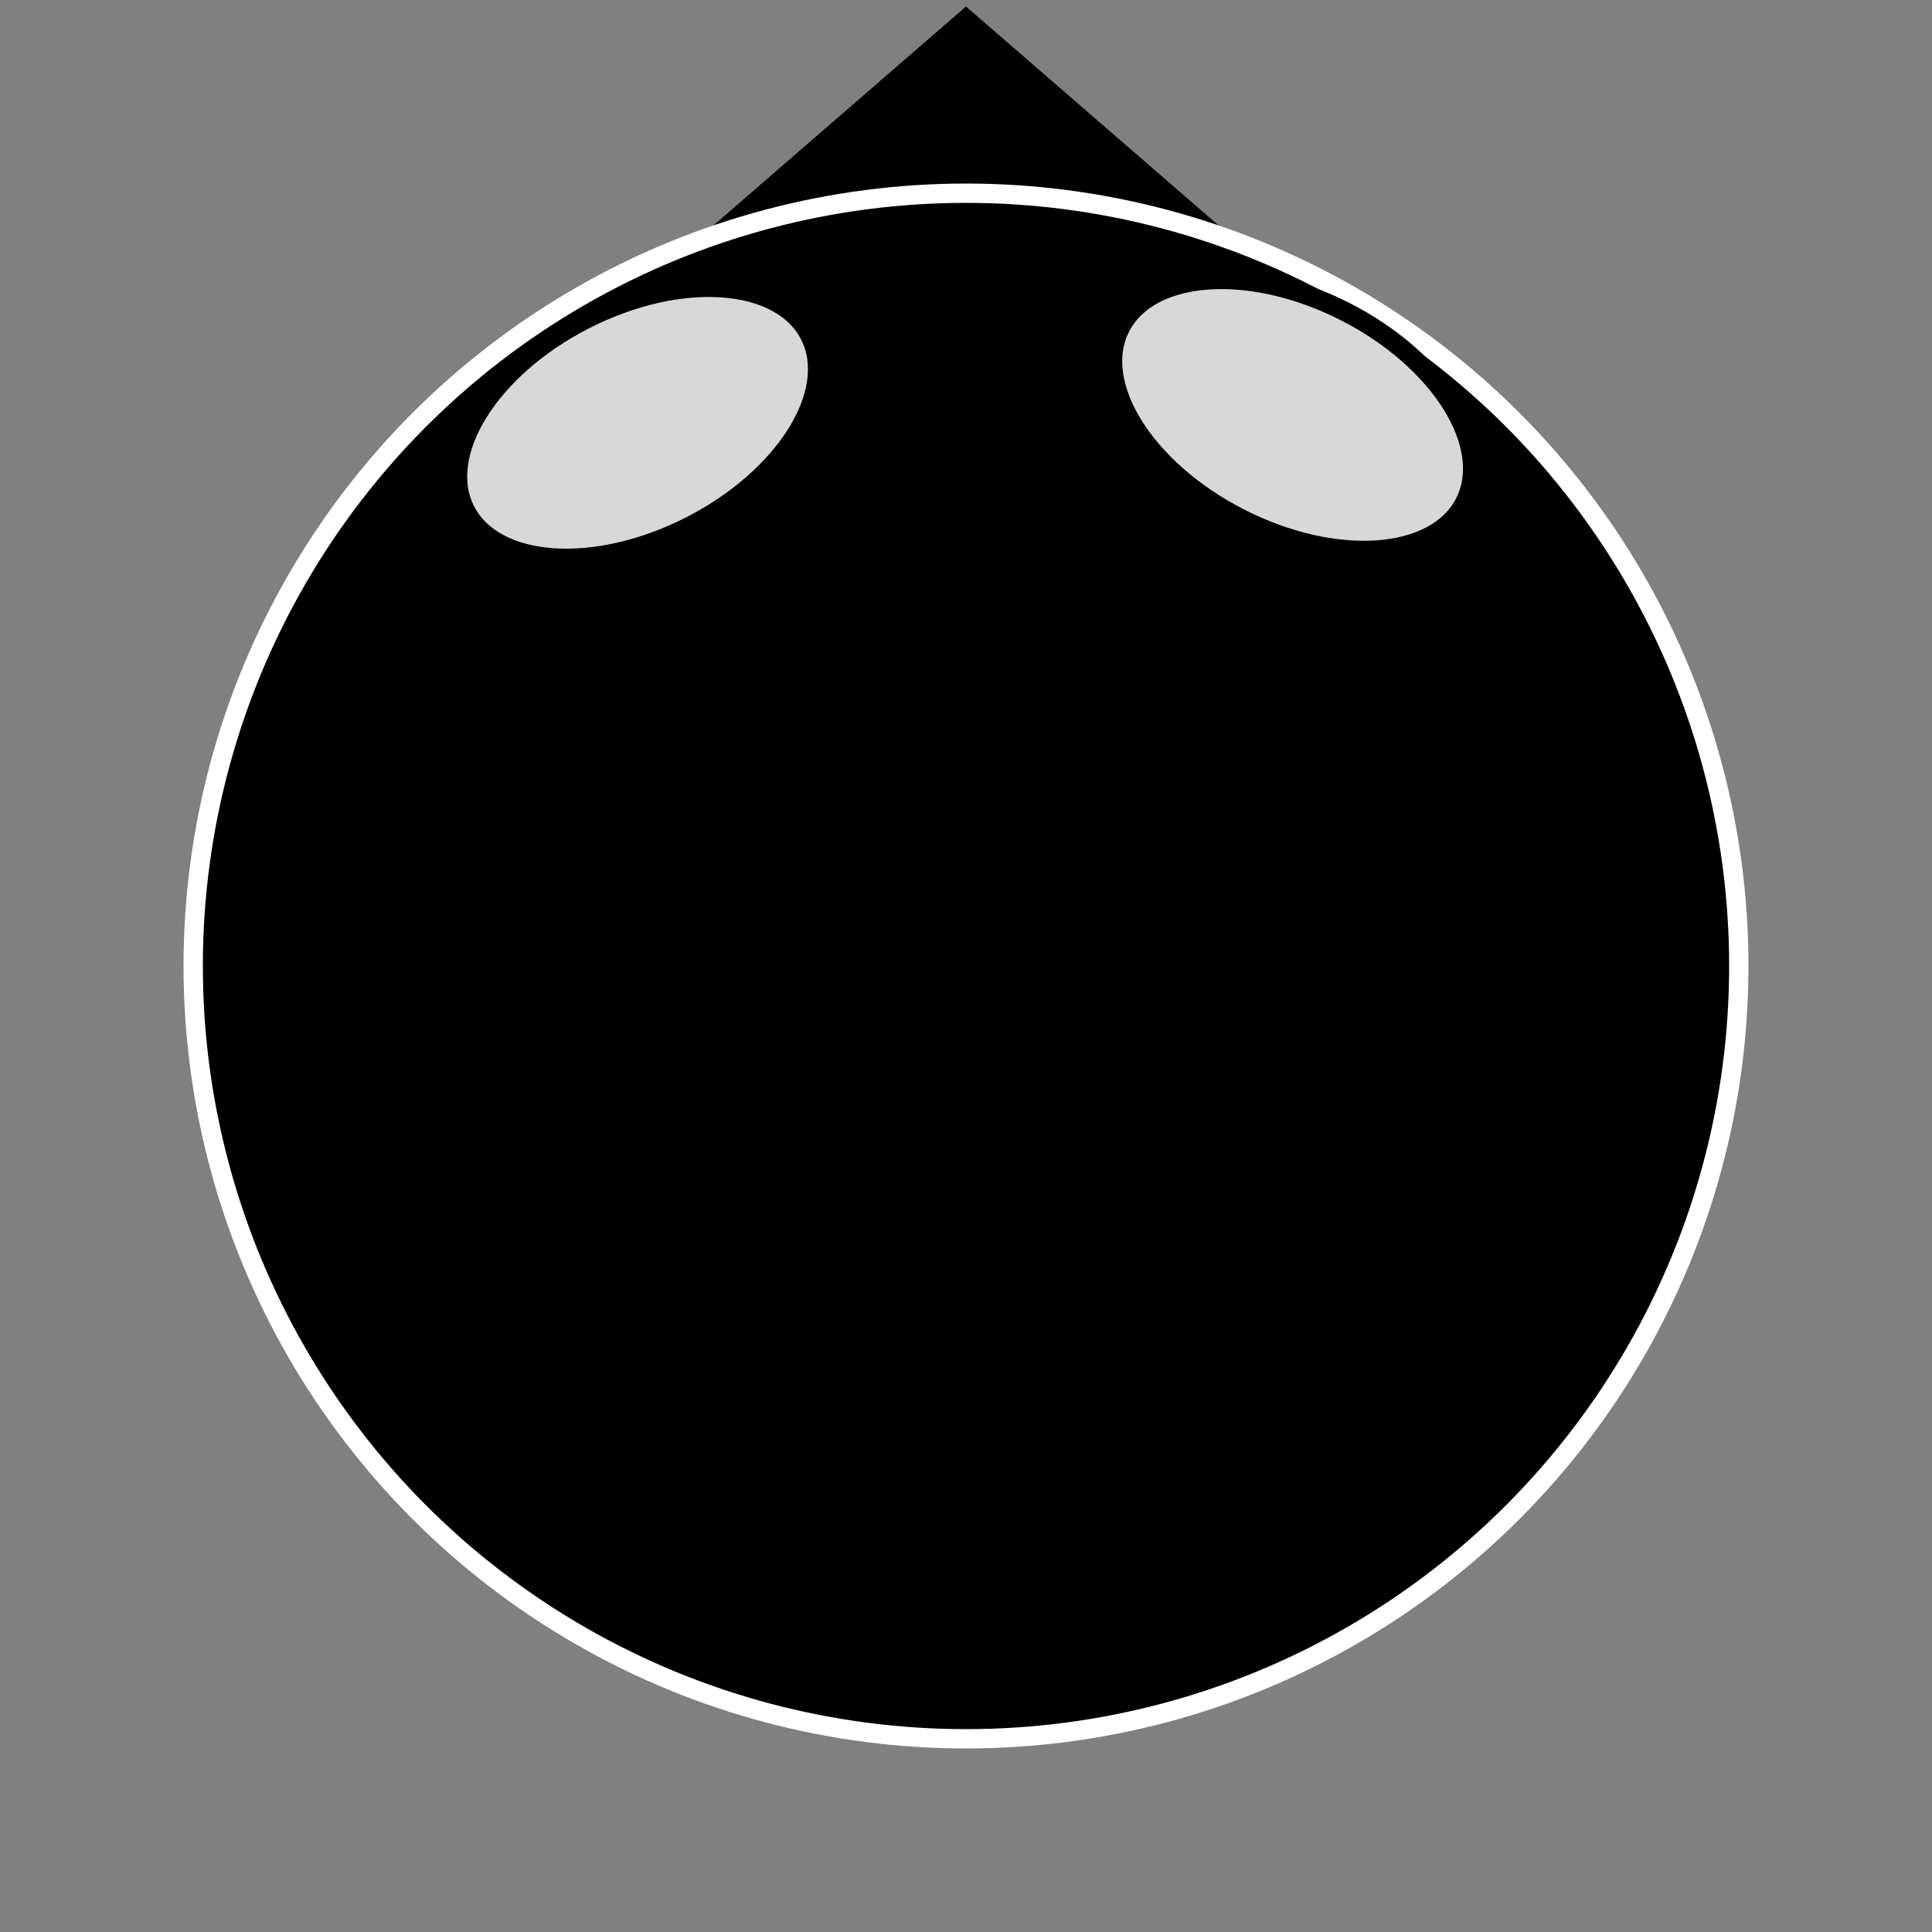 <?xml version="1.0" encoding="utf-8"?>
<svg viewBox="0 0 100 100" width="100" height="100" xmlns="http://www.w3.org/2000/svg" xmlns:bx="https://boxy-svg.com">
  <rect x="0" y="0" width="100" height="100" fill="#808080" stroke="none"/>
  <path d="M 50 1 L 65 14 L 35 14 L 50 1 Z" style="stroke: rgb(0, 0, 0);" transform="matrix(1, 0, 0, 1, -3.552713678800501e-15, 0)" bx:shape="triangle 35 1 30 13 0.5 0 1@c82f5bf2"/>
  <ellipse style="stroke: rgb(255, 255, 255); paint-order: fill;" cx="50" cy="50" rx="40" ry="40" transform="matrix(1, 0, 0, 1, -3.552713678800501e-15, 0)"/>
  <ellipse style="fill: rgb(216, 216, 216); stroke: rgb(0, 0, 0); transform-origin: -29.091px -82.766px;" cx="-29.091" cy="-82.766" rx="10" ry="6" transform="matrix(0.891, 0.454, -0.454, 0.891, 95.996, 104.243)"/>
  <ellipse style="fill: rgb(216, 216, 216); stroke: rgb(0, 0, 0); transform-origin: -27.828px -83.028px;" cx="-35.556" cy="-85.856" rx="10" ry="6" transform="matrix(0.891, -0.454, 0.454, 0.891, 68.998, 103.925)"/>
</svg>